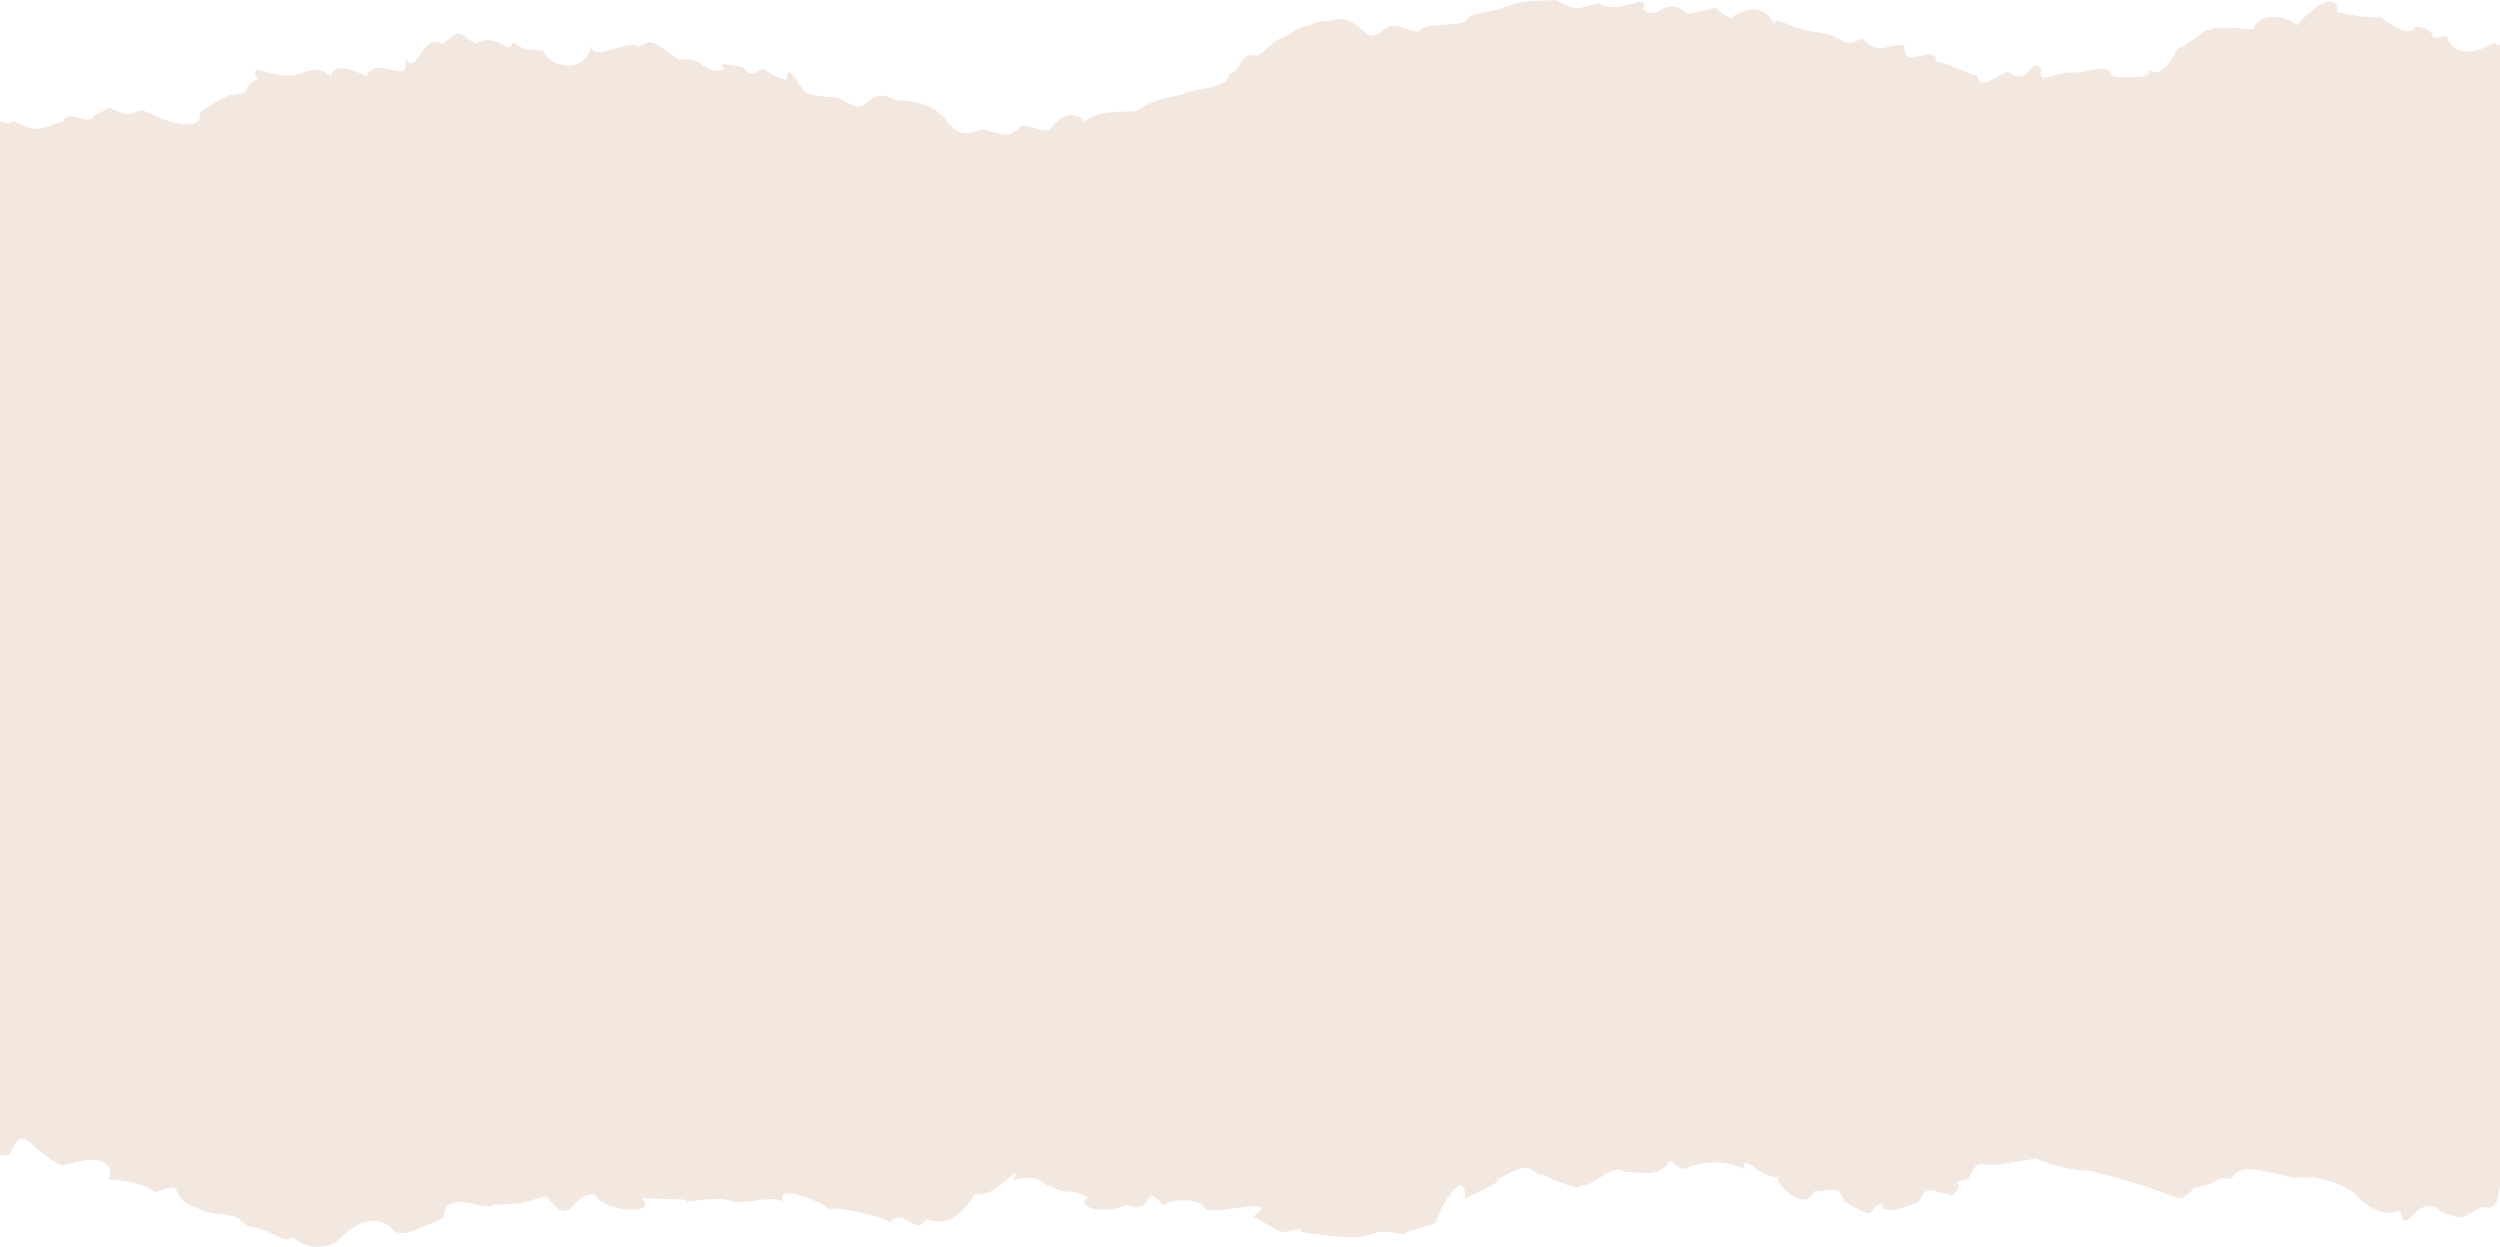 <svg width="1917" height="956" viewBox="0 0 1917 956" fill="none" xmlns="http://www.w3.org/2000/svg">
<path d="M1917 34.353V911.51C1914.6 914.899 1917.3 929.071 1903.9 925.528C1888.5 931.844 1890.7 937.39 1872.3 929.226C1852.1 912.126 1845.3 952.025 1840.3 927.993C1836.5 929.842 1825.5 934.309 1806.99 917.364C1805.69 913.667 1793.59 906.118 1774.89 902.883C1745.79 903.037 1768.69 904.732 1742.19 899.186C1723.29 895.181 1715.49 895.335 1711.29 903.961C1695.99 901.805 1705.39 906.734 1682.69 910.74C1668.89 924.758 1674.29 918.288 1643.29 909.353C1638.29 907.659 1632.89 905.194 1602.58 897.8C1581.98 897.491 1564.28 889.789 1561.48 888.248H1561.58C1560.78 887.94 1560.88 887.94 1561.48 888.248C1542.28 891.483 1526.98 894.256 1521.28 892.87C1520.08 893.178 1515.18 888.711 1509.48 904.27C1488.48 908.275 1511.58 903.499 1496.68 916.902C1471.28 908.583 1477.68 914.591 1470.48 922.139C1458.58 926.453 1442.48 932.152 1443.38 922.91C1428.77 926.607 1444.28 938.16 1413.67 921.215C1411.67 907.196 1400.07 914.129 1390.57 913.513C1385.67 930.612 1360.77 908.121 1363.27 902.883C1348.47 902.267 1333.77 882.24 1338.07 896.875C1323.47 889.481 1312.47 891.483 1306.27 891.946C1287.17 894.873 1293.77 900.88 1280.77 889.789C1271.17 904.27 1260.07 897.954 1246.07 898.878C1234.86 891.021 1220.96 912.126 1212.76 908.121C1211.26 916.131 1183.26 899.032 1180.66 901.189C1170.36 893.486 1171.66 892.562 1148.36 904.115C1151.56 906.734 1129.36 916.131 1123.56 918.75C1123.86 899.032 1111.06 912.28 1101.56 935.233C1104.06 939.393 1084.26 941.395 1075.86 946.633C1051.55 941.858 1063.36 945.709 1038.05 948.944C1014.45 947.557 988.552 944.939 999.552 942.32C976.451 944.476 990.752 949.406 961.05 932.769C986.452 915.053 925.548 933.847 923.648 926.145C916.948 915.823 891.647 921.677 892.747 924.604C873.746 904.27 887.646 932.153 863.845 923.988C842.744 933.077 823.543 923.526 834.644 918.442C819.843 909.507 819.443 918.288 803.442 908.275C803.942 915.361 801.742 897.799 776.941 904.886C786.541 886.4 761.34 921.369 747.839 915.361C726.038 951.717 704.137 928.917 709.937 936.004C700.537 947.711 693.236 924.758 682.336 937.544C679.736 933.847 646.834 925.22 635.933 927.069C625.533 919.366 595.531 907.659 600.431 921.523C592.831 916.439 576.83 922.293 563.53 921.985C555.329 917.98 547.629 919.058 526.928 921.369C525.428 918.442 518.327 920.445 492.026 918.596C506.227 933.077 461.024 928.763 456.724 916.285C438.623 911.972 438.823 945.093 419.122 917.21C401.321 921.061 408.321 923.218 379.02 923.68C371.42 929.38 340.618 910.431 340.318 933.847C320.317 942.012 312.016 948.636 301.416 944.014C303.516 944.014 286.415 922.447 260.014 950.484C252.213 956.646 238.213 959.573 224.212 948.79C216.611 954.644 212.611 943.398 188.81 940.009C178.709 927.069 168.909 934.309 153.708 927.377C122.907 916.439 147.708 905.04 118.906 913.975C103.406 902.729 76.304 905.81 84.204 903.037C86.405 890.867 76.504 884.705 48.203 893.948C24.501 885.013 17.801 857.593 7.801 885.013C4.2 886.4 0.6 886.092 -3 885.167V91.351C2.4 94.432 7.301 96.281 10.101 92.43C31.102 104.754 35.602 95.511 48.103 93.2C53.703 82.57 66.704 97.975 72.504 88.424C89.105 81.03 76.904 81.184 97.105 87.808C110.906 85.035 103.906 81.338 125.007 91.505C132.007 94.124 154.208 100.44 153.408 87.5C151.808 85.96 162.409 79.952 175.309 73.019C197.11 71.171 182.91 68.09 197.41 60.541C190.01 45.753 205.411 59.309 224.912 57.769C237.113 54.688 243.413 49.758 253.513 58.539C257.314 42.518 286.215 63.314 281.215 56.844C292.415 42.826 314.717 66.703 310.616 45.136C319.917 59.463 323.917 23.57 339.518 33.891C355.419 18.948 352.719 28.191 364.919 33.275C374.22 28.807 378.12 30.502 390.02 36.51C399.921 26.805 386.22 38.204 416.222 38.666C421.022 51.298 448.223 57.922 453.324 35.431C454.724 48.063 479.825 30.04 490.226 35.585C500.626 28.499 502.926 34.045 520.827 45.907C541.428 42.826 539.828 59.463 555.829 52.839C549.729 48.834 555.029 48.063 570.73 51.915C574.73 60.849 582.83 52.839 585.531 52.377C592.731 57.46 587.831 56.074 603.132 61.774C604.332 45.599 609.732 64.085 618.932 71.479C637.633 75.946 628.533 73.019 644.134 75.33C661.135 86.268 660.435 81.492 669.835 74.56C683.836 70.709 679.536 77.795 694.636 77.025C696.136 78.103 711.437 77.487 723.738 89.965C738.539 111.378 747.839 97.975 755.139 99.516C780.641 107.218 773.34 100.594 781.041 99.67C781.641 89.657 804.342 106.448 806.542 97.205C819.343 81.492 830.443 90.581 831.743 93.508C842.744 82.725 862.045 87.192 872.046 84.727C885.546 74.868 902.247 73.944 907.947 71.941C908.948 68.398 943.949 69.168 942.449 56.074C952.05 56.844 950.05 38.666 963.95 42.672C969.951 40.823 973.251 32.196 988.252 26.497C997.252 19.872 1004.15 19.872 1010.95 16.329C1024.95 16.945 1026.35 11.708 1035.75 16.637C1048.75 22.799 1047.95 34.199 1062.46 21.875C1071.16 14.943 1082.46 27.113 1089.46 23.416C1090.56 16.945 1124.16 20.951 1124.76 14.789C1129.06 8.781 1136.76 12.016 1158.26 4.005C1168.26 0 1176.86 1.078 1192.56 0C1210.16 8.011 1205.76 7.857 1226.06 2.311C1240.86 13.094 1266.97 -8.165 1259.87 6.932C1271.47 18.178 1276.37 -5.238 1293.97 10.629C1332.17 4.159 1303.87 3.543 1327.47 13.864C1327.47 13.248 1348.87 -3.235 1360.37 18.024C1362.17 11.554 1368.27 20.797 1392.27 24.494C1413.77 26.651 1413.37 38.512 1427.37 29.423C1445.18 44.674 1444.28 32.196 1460.28 35.123C1459.08 55.766 1484.58 31.58 1484.78 47.447C1484.28 47.755 1484.18 48.217 1484.78 49.142C1484.78 48.526 1484.78 47.909 1484.78 47.447C1488.28 45.753 1513.08 58.385 1515.48 57.769C1520.28 67.628 1520.18 63.931 1539.48 54.996C1557.28 67.32 1555.28 43.134 1565.18 52.531C1561.98 67.628 1577.88 52.685 1593.68 55.766C1612.78 51.761 1616.38 50.528 1620.38 58.847C1620.38 58.693 1654.99 61.62 1646.09 53.609C1653.99 56.844 1660.19 57.152 1669.59 37.28C1682.29 32.967 1693.89 17.87 1694.89 24.032C1694.49 18.64 1721.39 22.645 1728.19 22.183C1731.59 8.627 1754.29 12.17 1761.19 19.41C1781.49 -3.543 1793.89 -2.311 1791.89 8.781C1787.99 9.397 1820.5 15.097 1825 12.632C1827.5 14.943 1848.2 30.81 1852.1 20.334C1874.8 23.57 1856 32.658 1876.1 27.421C1882.2 44.52 1897.8 40.977 1912.8 32.812C1914.3 34.045 1915.5 34.353 1917 34.353Z" fill="#F2E8DF"/>
</svg>
